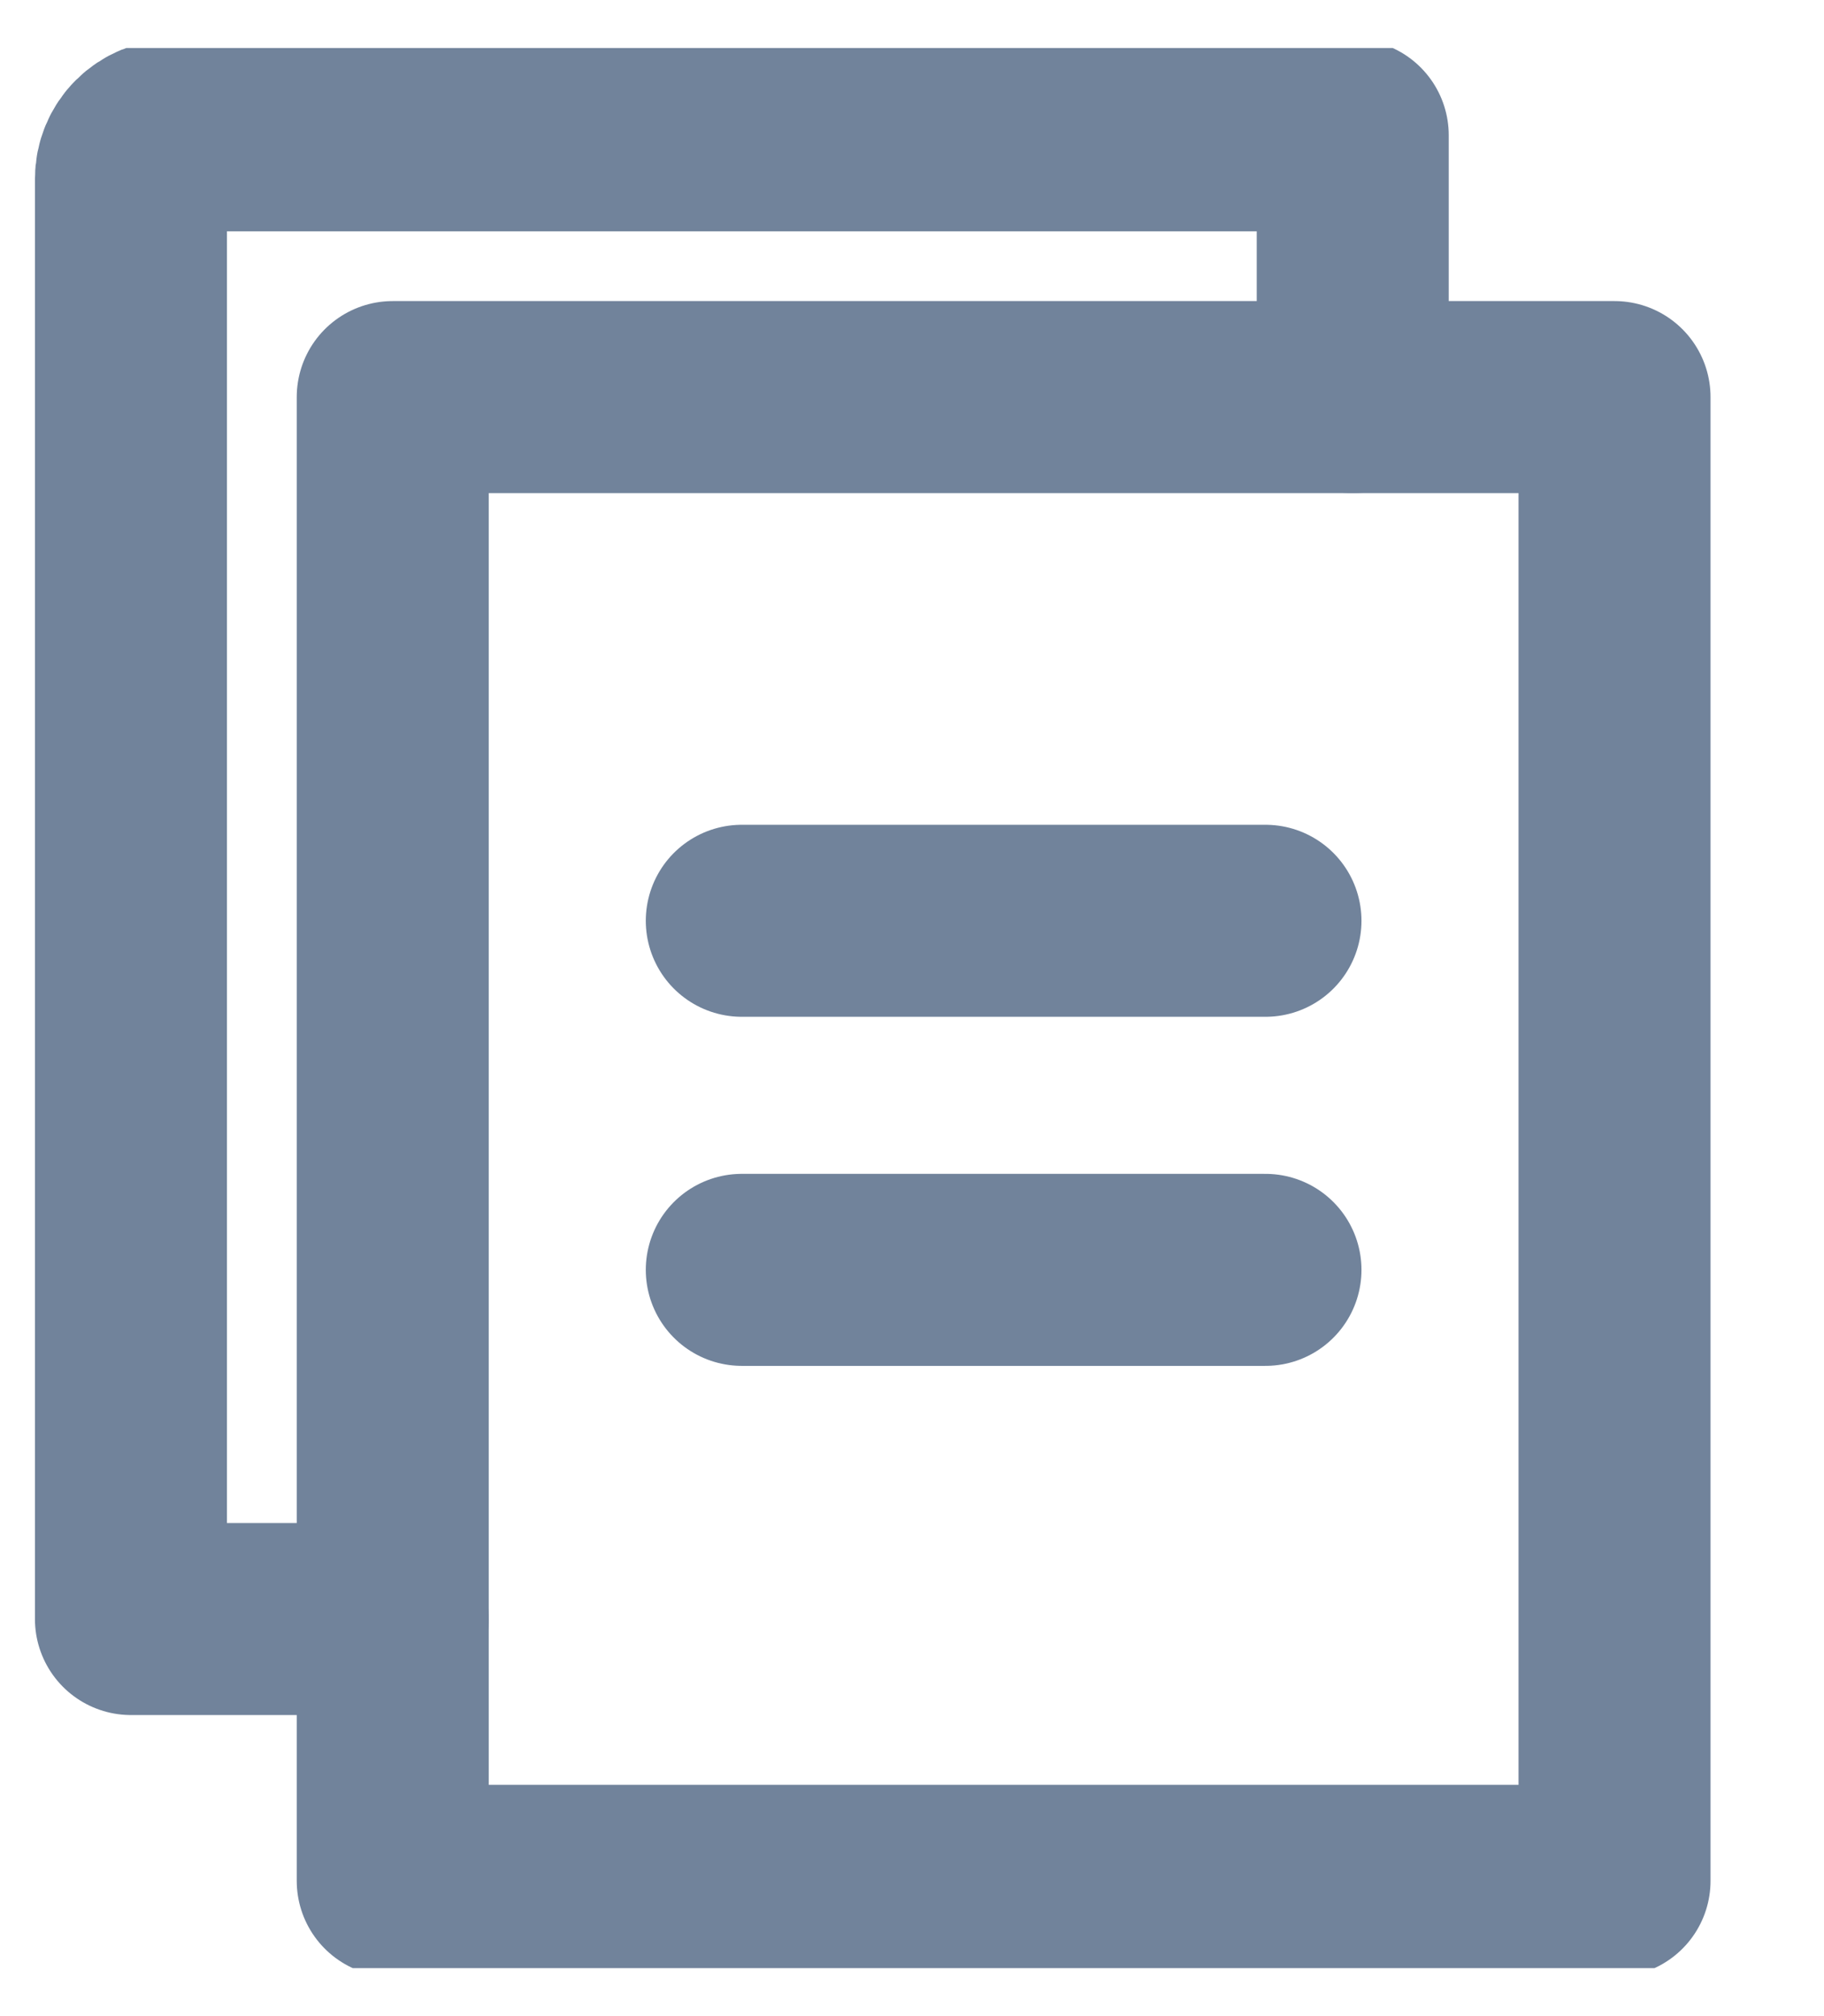<svg width="19" height="21" viewBox="0 0 19 21" fill="none" xmlns="http://www.w3.org/2000/svg">
<g clip-path="url(#clip0_594_2032)">
<path d="M4.091 4.136H16.818V19.591H4.091V4.136Z" stroke="#71839B" stroke-width="2" stroke-linejoin="round"/>
<path d="M14.091 4.136V1.409H1.818C1.698 1.409 1.582 1.457 1.497 1.542C1.411 1.627 1.364 1.743 1.364 1.864V16.864H4.091M7.727 9.591H13.182M7.727 13.227H13.182" stroke="#71839B" stroke-width="2" stroke-linecap="round" stroke-linejoin="round"/>
</g>
<defs>
<clipPath id="clip0_594_2032">
<rect width="18.182" height="20" fill="white" transform="translate(0 0.5)"/>
</clipPath>
</defs>
</svg>
